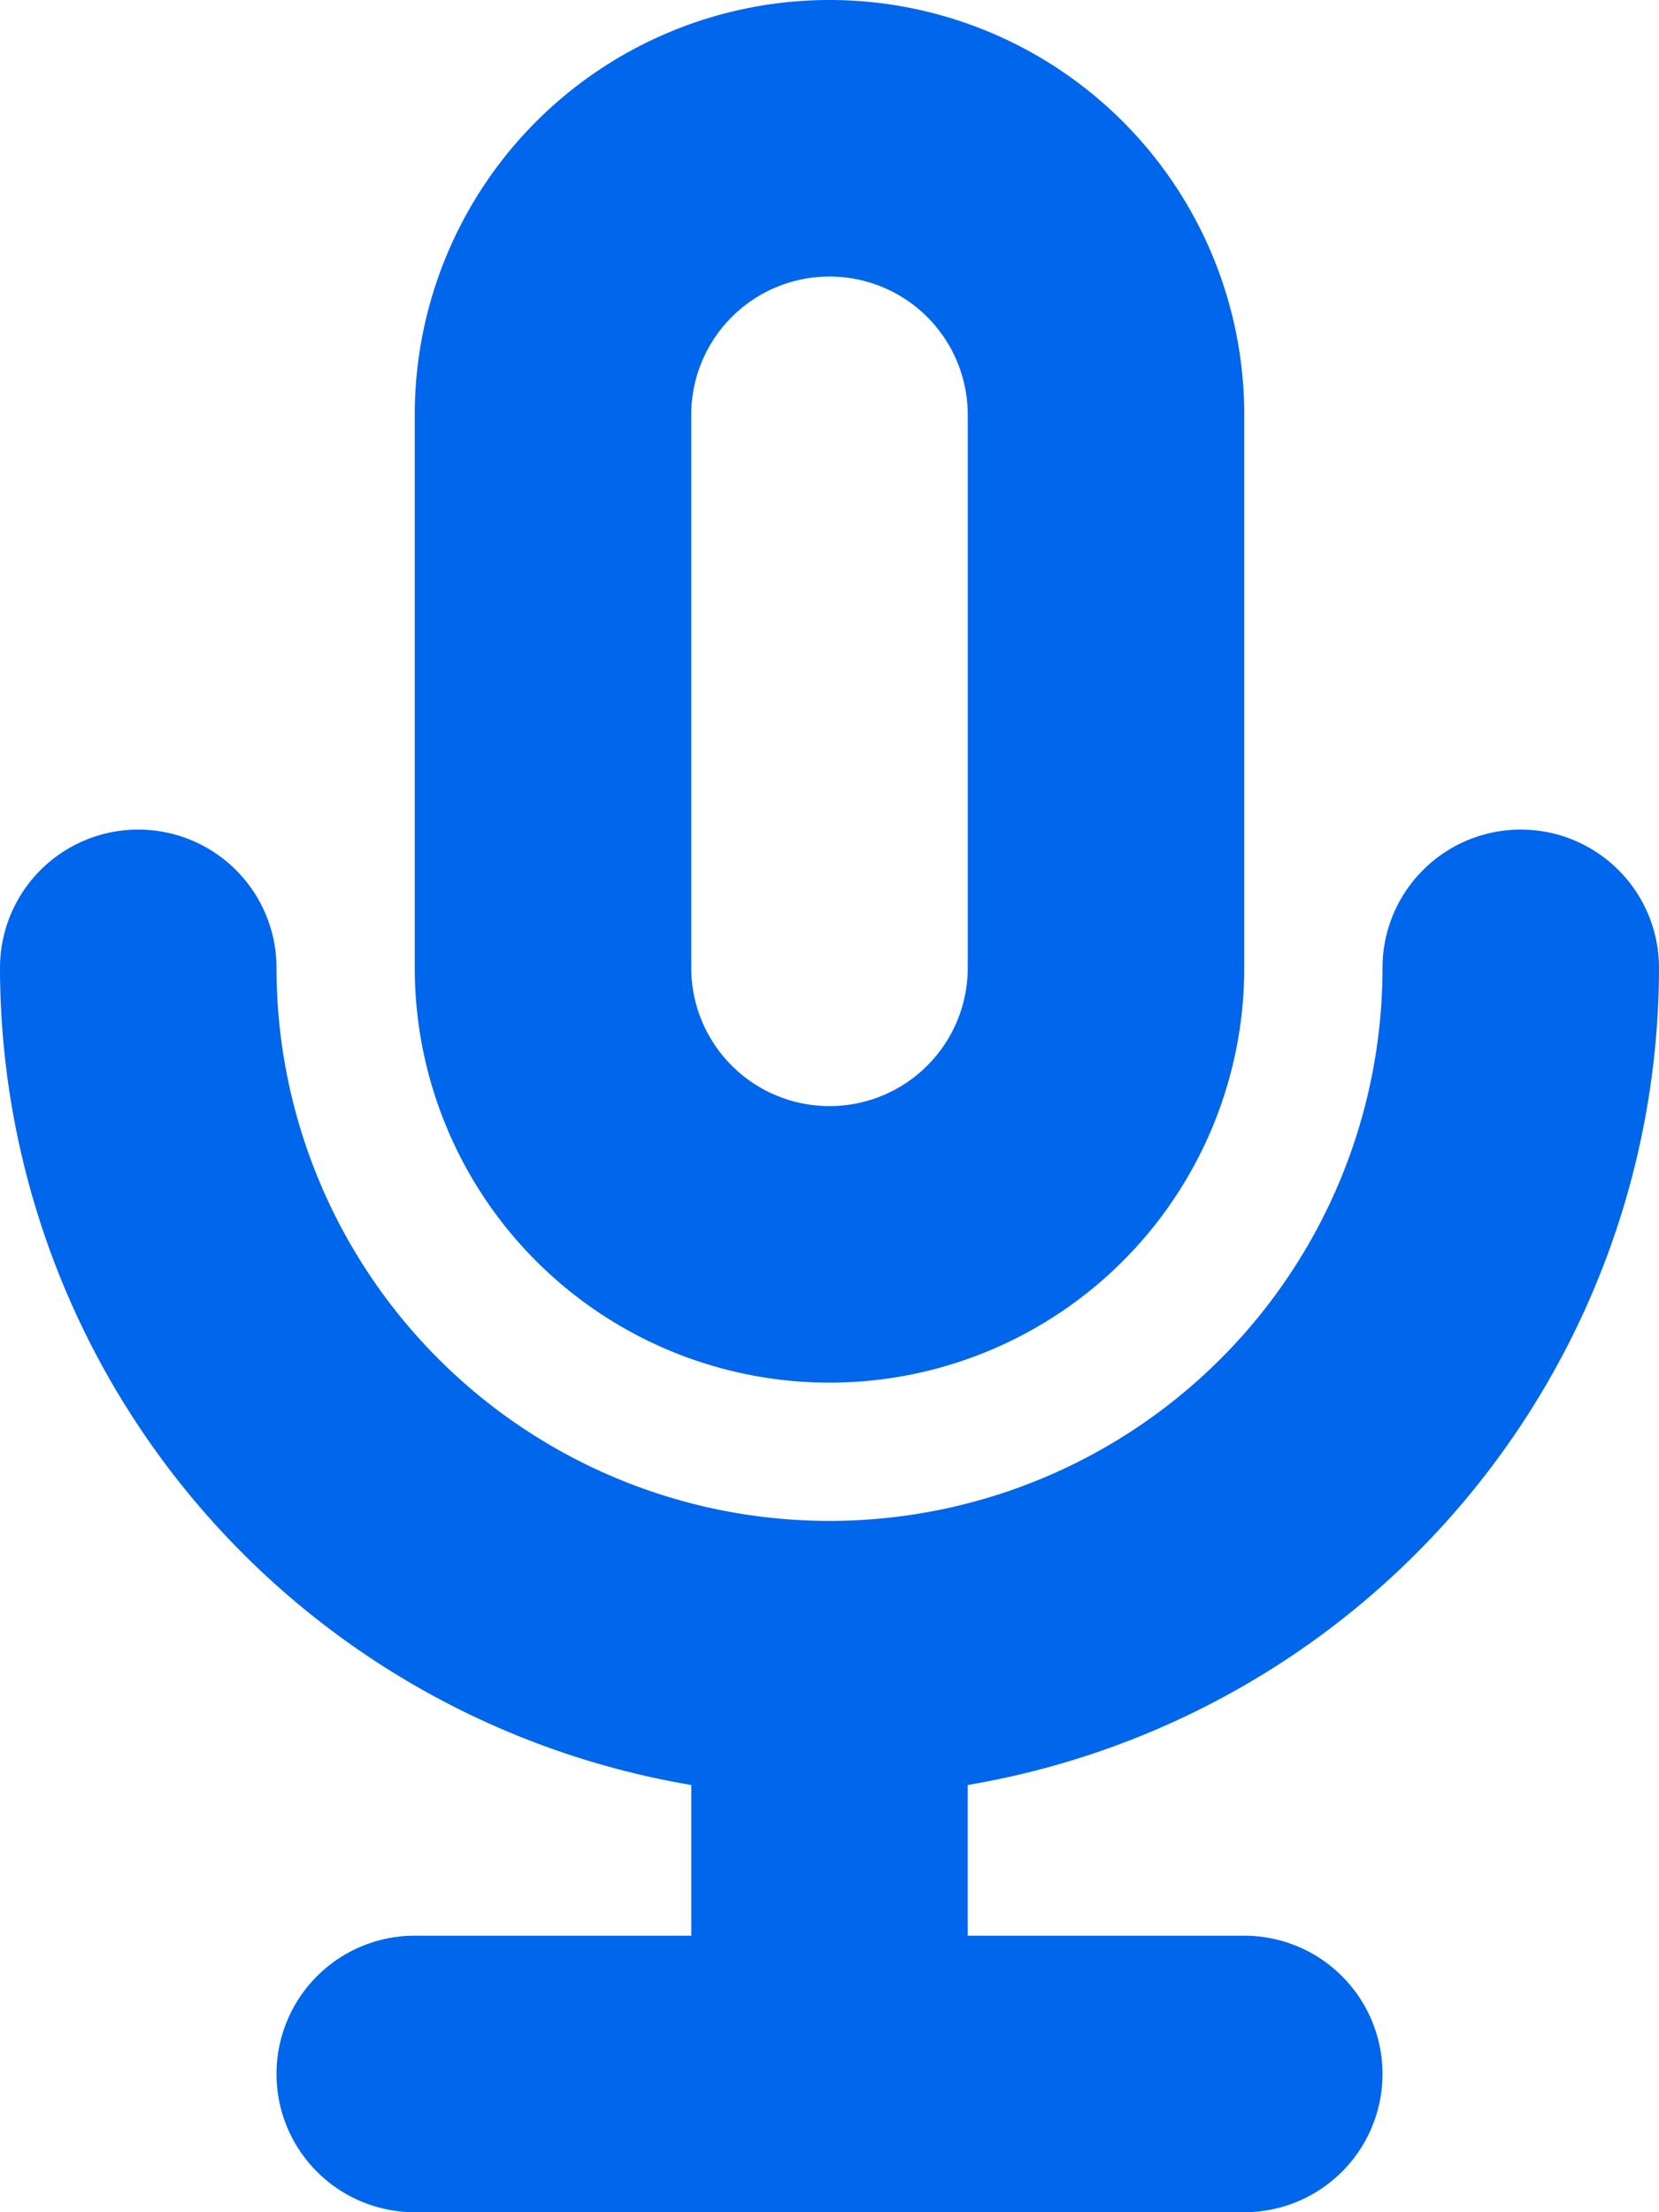 <svg xmlns="http://www.w3.org/2000/svg" width="12" height="16" viewBox="0 0 12 16">
  <g id="Group_4" data-name="Group 4" transform="translate(198 -612)">
    <path id="Op_component_1" data-name="Op component 1" d="M712,170a3,3,0,0,0,3-3v-4a3,3,0,1,0-6,0v4A3,3,0,0,0,712,170Zm-1-7a1,1,0,1,1,2,0v4a1,1,0,0,1-2,0Z" transform="translate(-904 452)" fill="#0066eb"/>
    <path id="Op_component_2" data-name="Op component 2" d="M718,167a1,1,0,1,0-2,0,4,4,0,0,1-8,0,1,1,0,1,0-2,0,6,6,0,0,0,5,5.91V174h-2a1,1,0,0,0,0,2h6a1,1,0,0,0,0-2h-2v-1.09A6,6,0,0,0,718,167Z" transform="translate(-904 452)" fill="#0066eb"/>
  </g>
</svg>
